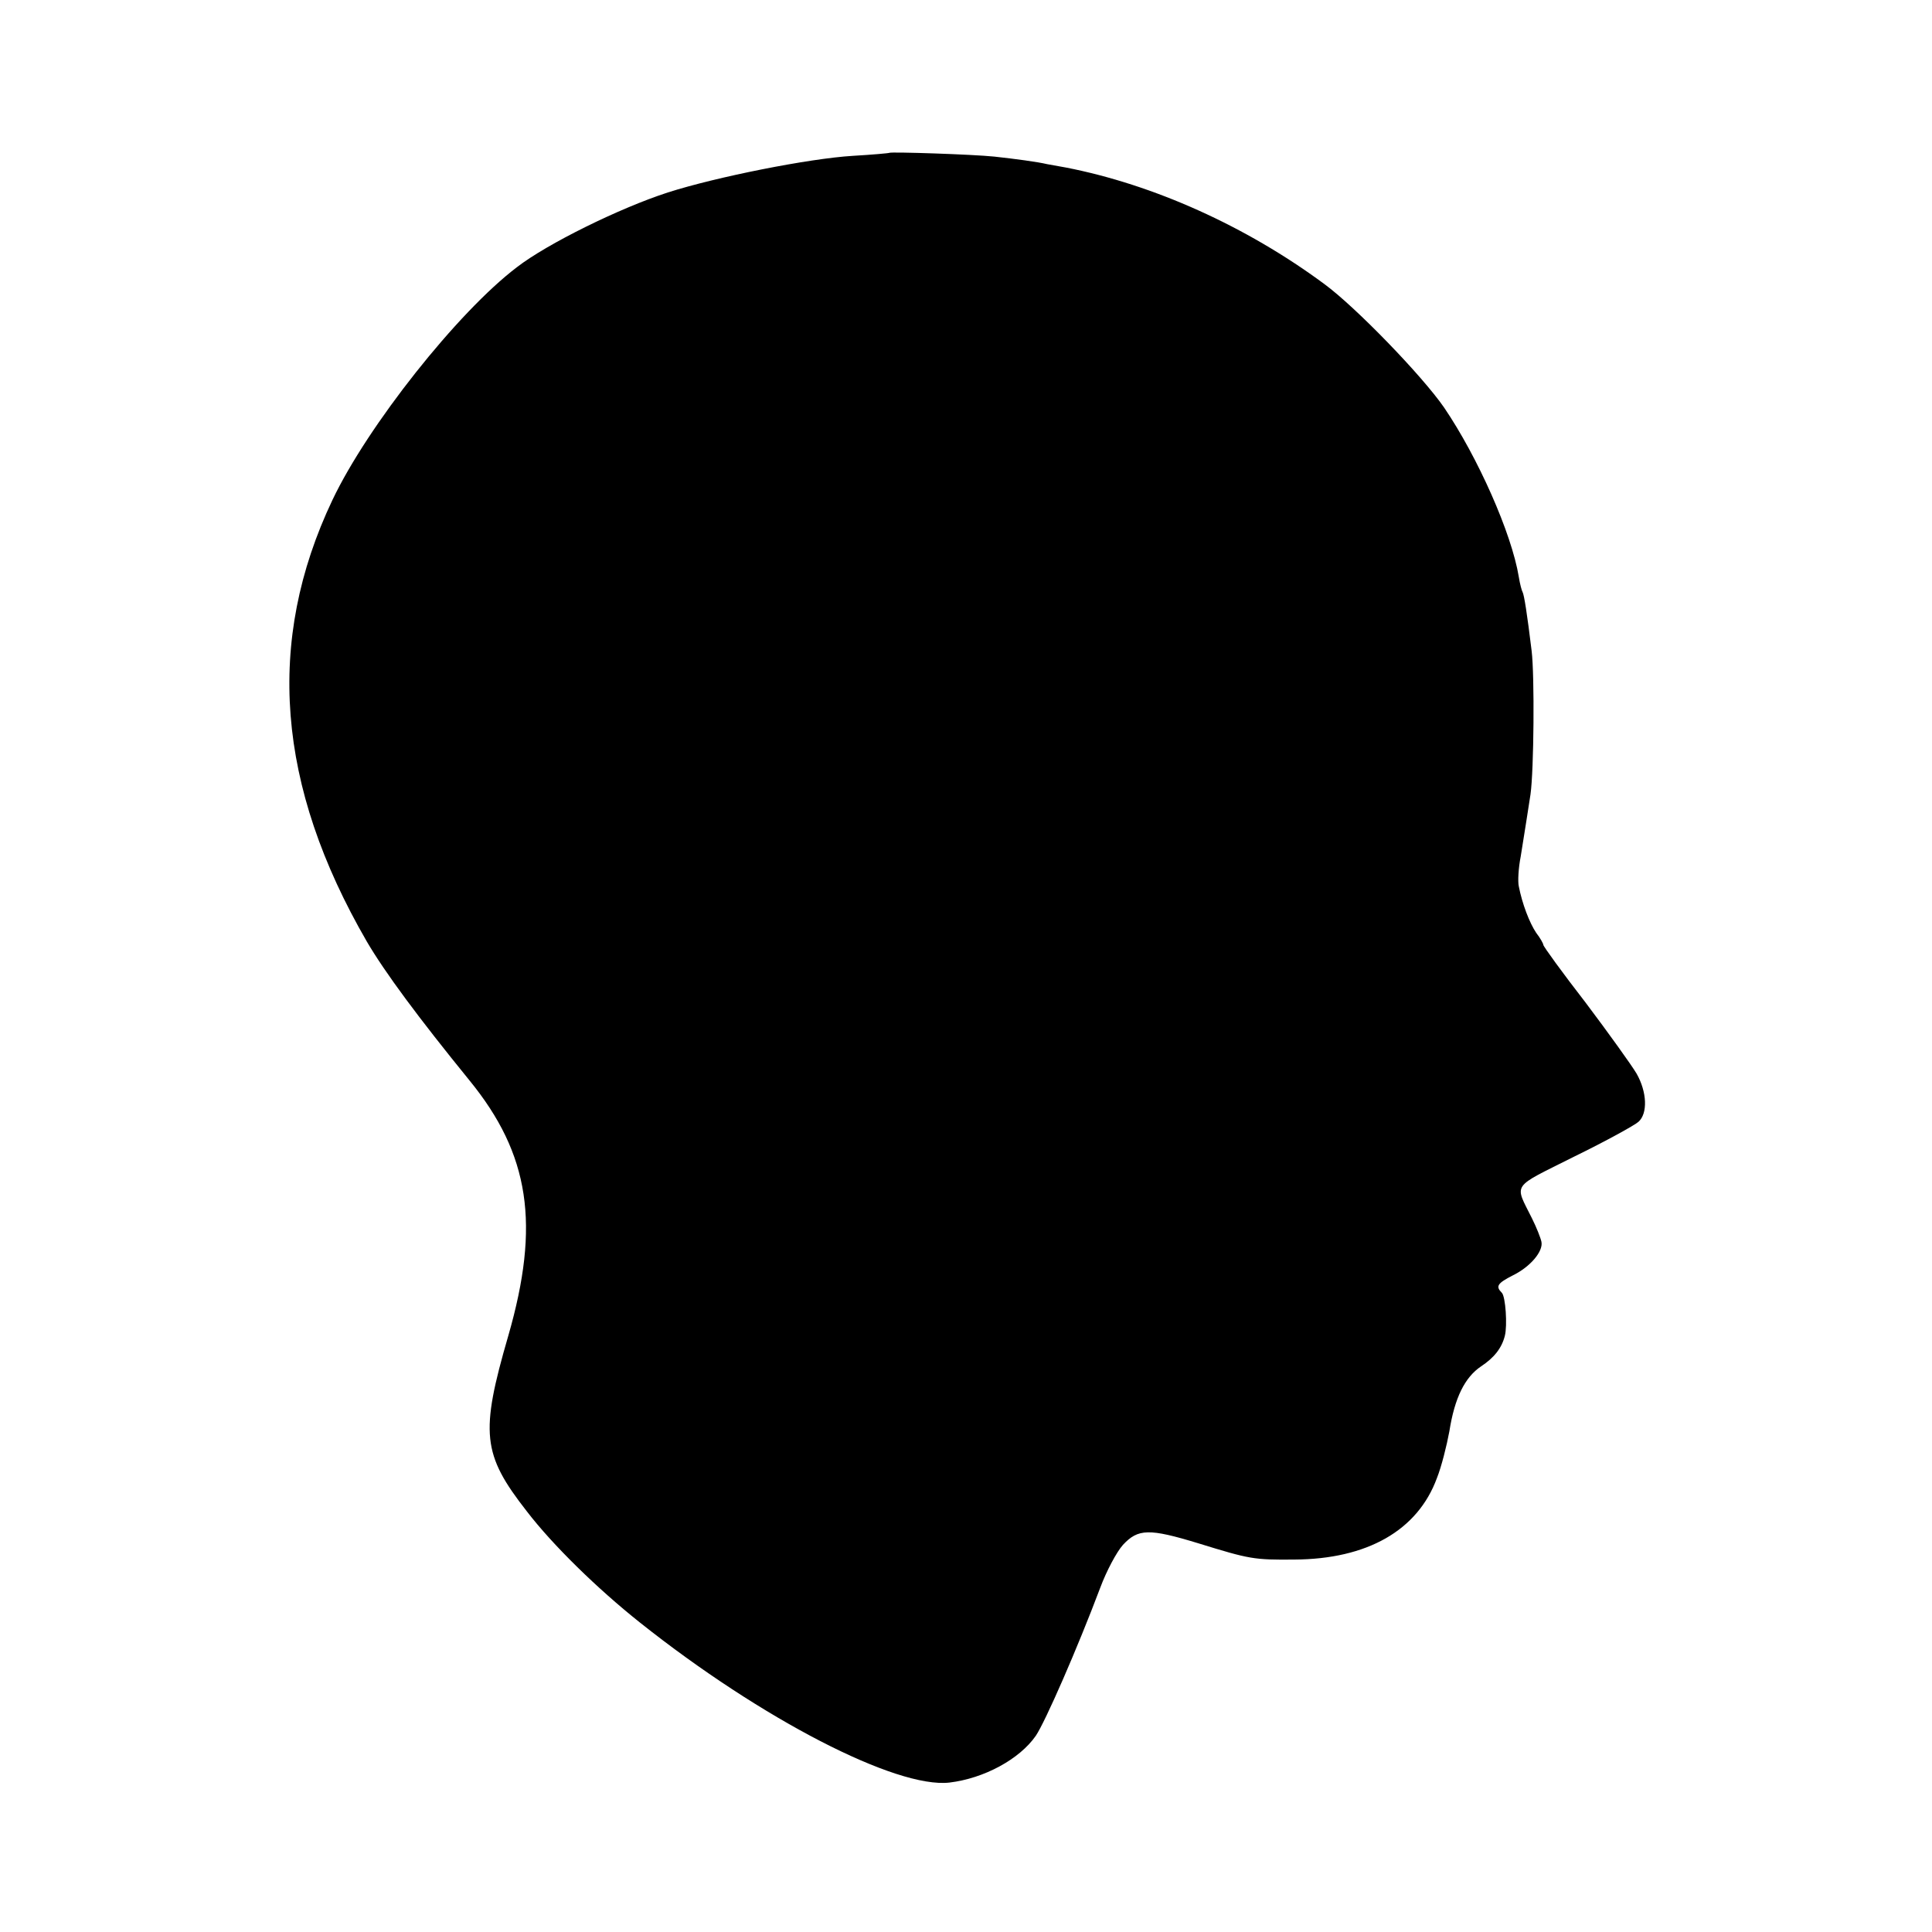 <?xml version="1.0" standalone="no"?>
<!DOCTYPE svg PUBLIC "-//W3C//DTD SVG 20010904//EN"
 "http://www.w3.org/TR/2001/REC-SVG-20010904/DTD/svg10.dtd">
<svg version="1.0" xmlns="http://www.w3.org/2000/svg"
 width="512pt" height="512pt" viewBox="0 0 512 512"
 preserveAspectRatio="xMidYMid meet">
<g transform="translate(0,512) scale(0.1,-0.1)"
fill="#000000" stroke="none">
<path d="M2357 4715 c-1 -1 -45 -5 -97 -8 -116 -7 -362 -56 -490 -97 -127 -41
-320 -136 -400 -198 -157 -119 -396 -421 -489 -617 -178 -375 -148 -757 91
-1170 48 -82 137 -202 272 -368 160 -196 188 -382 103 -677 -75 -258 -69 -314
49 -465 69 -90 188 -206 300 -295 322 -256 679 -440 820 -424 92 11 186 62
229 124 25 37 110 231 171 393 16 43 43 94 60 113 40 43 69 44 200 4 136 -42
147 -44 254 -43 193 1 327 77 378 216 12 30 26 86 33 124 14 89 41 143 84 172
35 23 55 49 63 81 7 27 2 104 -8 114 -17 17 -12 25 29 46 47 23 81 64 76 89
-2 10 -13 38 -25 62 -47 95 -57 79 112 164 84 41 160 83 170 92 25 22 23 79
-5 128 -13 22 -74 107 -135 188 -62 80 -112 149 -112 153 0 3 -8 18 -19 32
-18 27 -37 77 -46 123 -3 13 -1 49 5 79 11 68 20 126 26 165 9 64 11 314 3
380 -12 99 -20 149 -24 156 -2 3 -7 21 -10 40 -19 116 -109 318 -198 449 -58
84 -234 266 -317 327 -208 154 -454 264 -685 309 -22 4 -44 8 -50 9 -25 6 -85
14 -140 20 -58 6 -273 13 -278 10z"/>
</g>
</svg>
